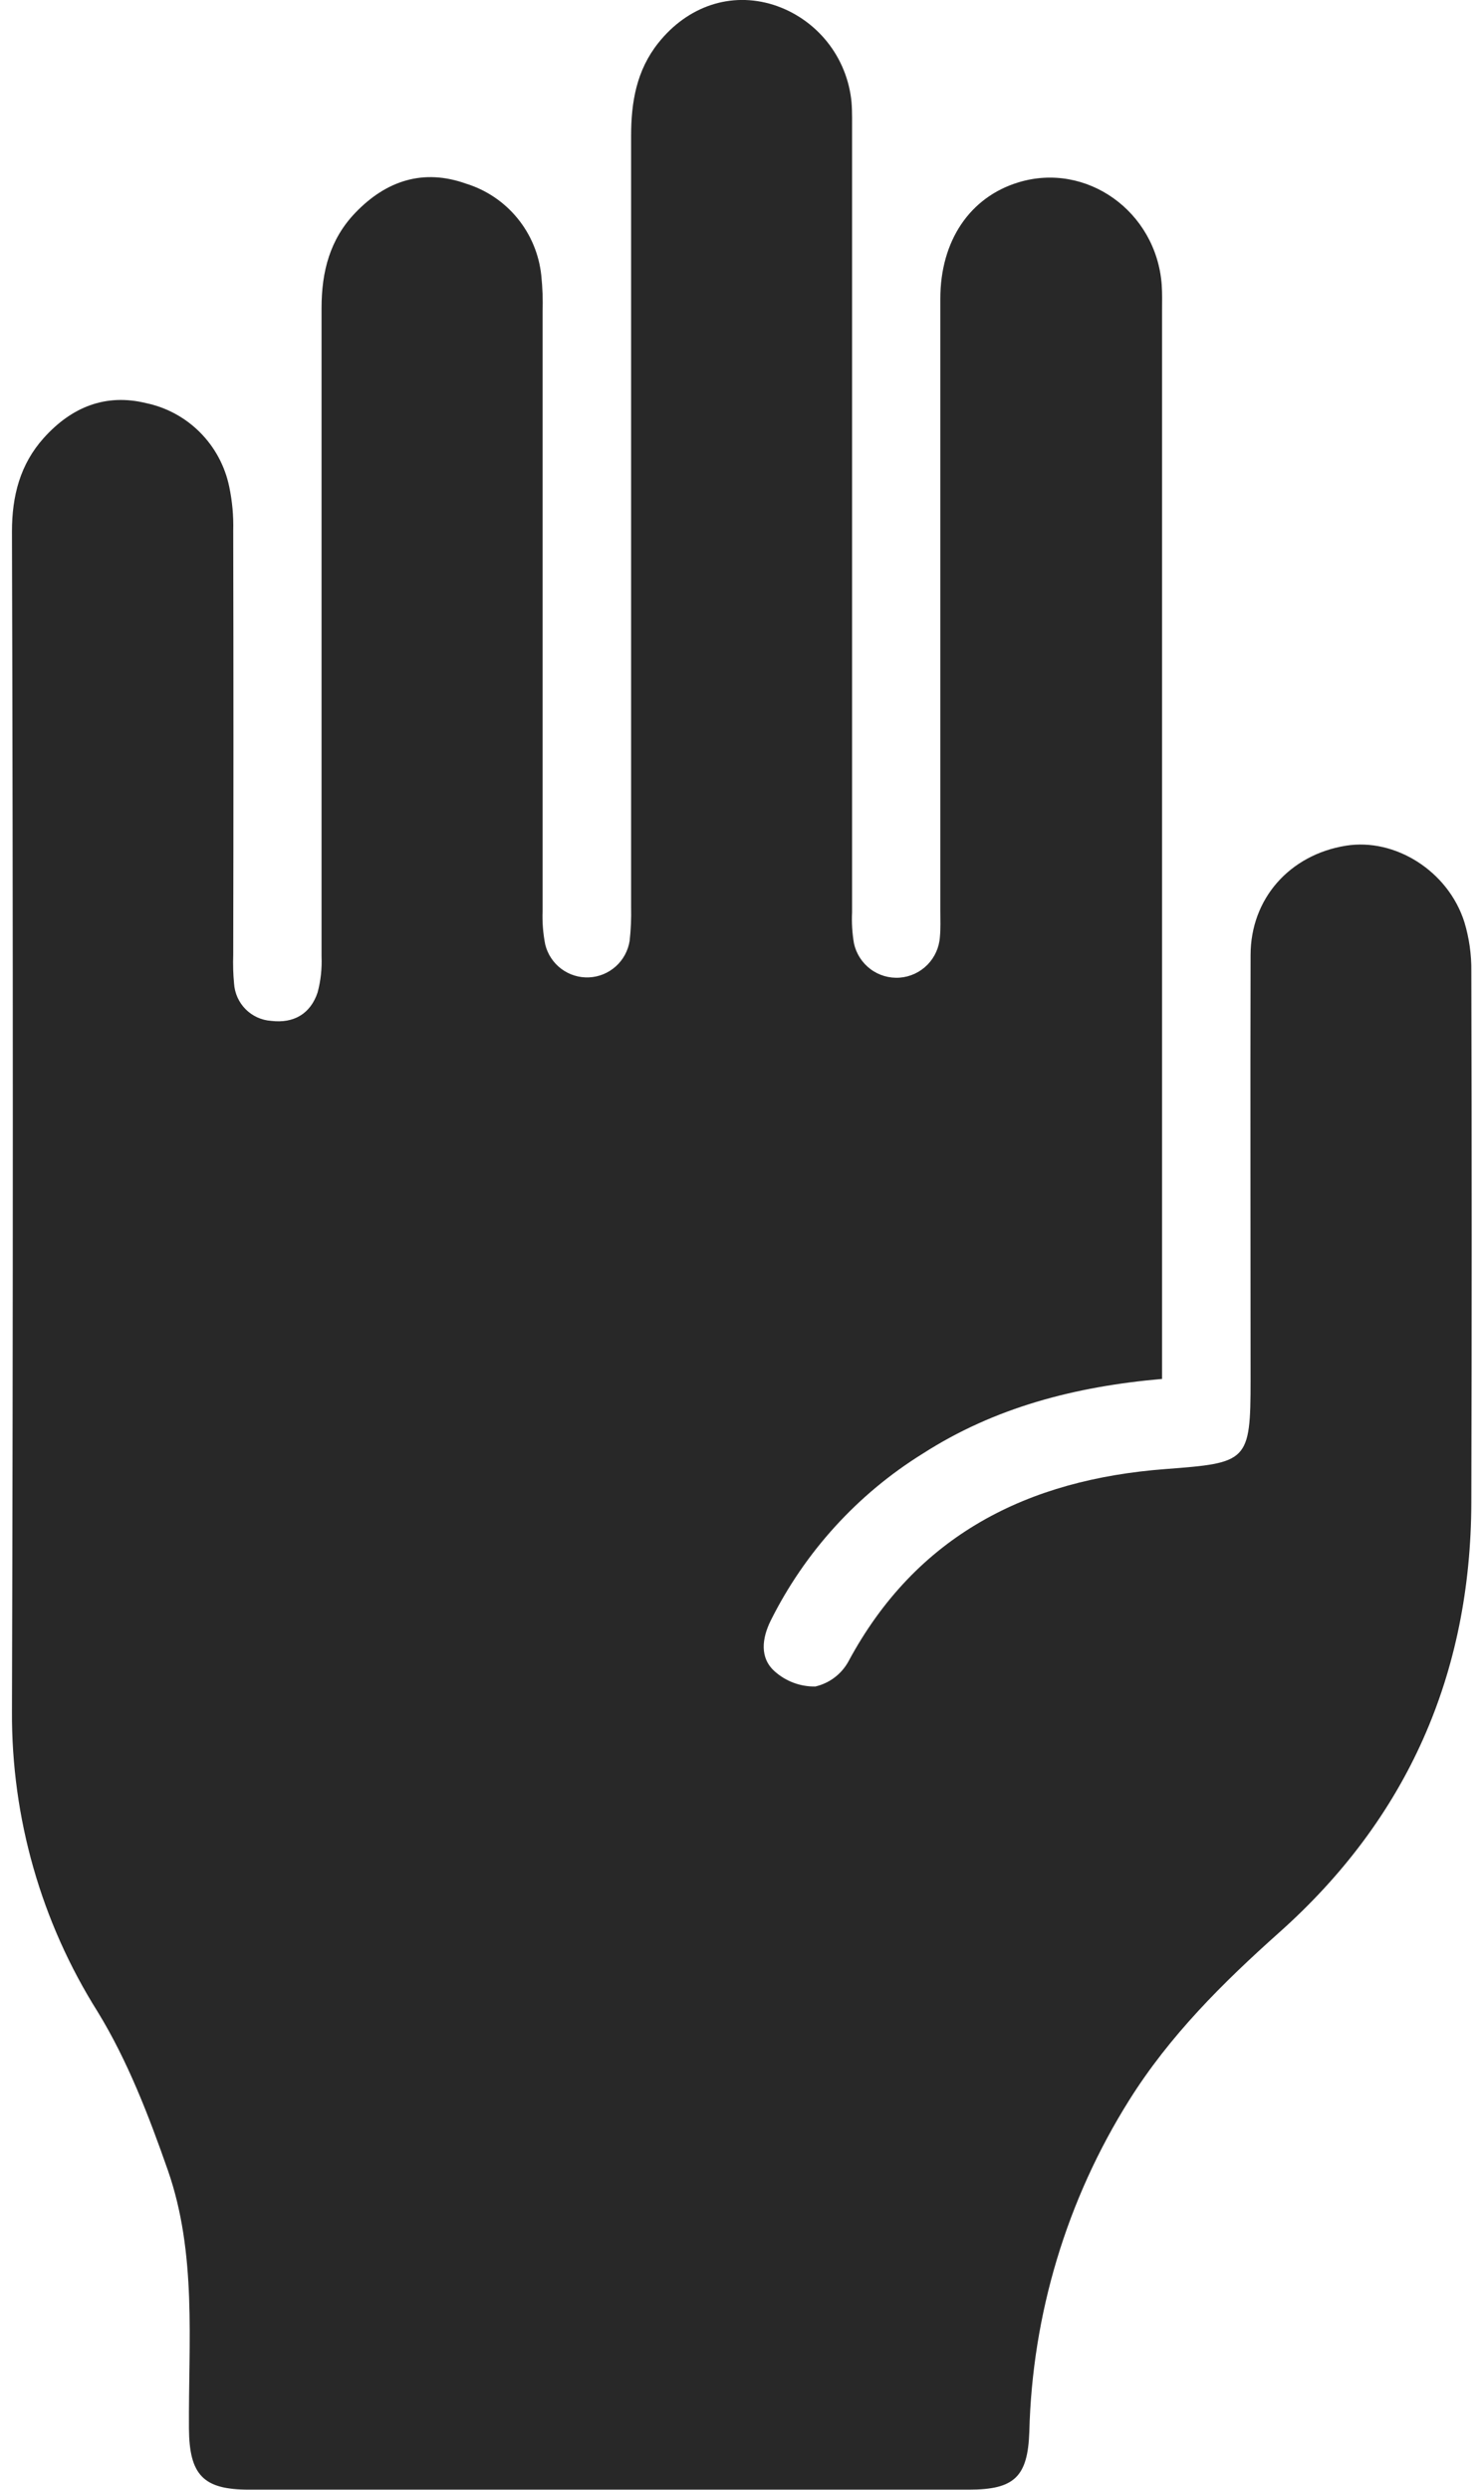 <svg width="62" height="104" viewBox="0 0 62 104" fill="none" xmlns="http://www.w3.org/2000/svg">
    <path d="M48.561 57.599C44.912 57.916 41.553 58.791 38.543 60.726C35.824 62.415 33.627 64.83 32.196 67.702C31.832 68.443 31.733 69.257 32.367 69.817C32.834 70.234 33.439 70.459 34.064 70.448C34.351 70.382 34.622 70.256 34.858 70.079C35.095 69.902 35.292 69.677 35.437 69.419C38.285 64.106 42.955 61.802 48.68 61.366C52.129 61.104 52.248 61.075 52.248 57.628C52.248 51.716 52.233 45.805 52.248 39.899C52.248 37.53 53.89 35.705 56.226 35.327C58.285 34.993 60.506 36.385 61.182 38.524C61.38 39.184 61.478 39.87 61.471 40.559C61.491 47.958 61.491 55.358 61.471 62.758C61.451 69.934 58.794 75.953 53.445 80.722C51.088 82.827 48.865 85.03 47.173 87.733C44.568 91.885 43.127 96.668 43.004 101.576C42.94 103.459 42.382 103.997 40.486 103.997H10.395C8.492 103.997 7.908 103.387 7.894 101.436C7.871 97.818 8.229 94.144 7.012 90.653C6.217 88.381 5.332 86.079 4.083 84.039C1.72 80.289 0.477 75.936 0.5 71.497C0.547 55.065 0.547 38.633 0.5 22.202C0.5 20.725 0.836 19.4 1.83 18.293C2.987 17.005 4.412 16.424 6.107 16.84C6.96 17.019 7.742 17.444 8.359 18.064C8.975 18.683 9.398 19.47 9.576 20.327C9.703 20.93 9.76 21.545 9.744 22.161C9.756 28.073 9.756 33.983 9.744 39.89C9.73 40.289 9.741 40.688 9.779 41.085C9.805 41.489 9.976 41.87 10.261 42.157C10.545 42.443 10.924 42.616 11.326 42.643C12.265 42.759 12.971 42.352 13.269 41.457C13.4 40.968 13.455 40.462 13.434 39.957C13.434 30.928 13.434 21.897 13.434 12.864C13.434 11.344 13.784 9.992 14.848 8.885C16.14 7.539 17.693 7.036 19.474 7.673C20.313 7.932 21.058 8.433 21.616 9.114C22.175 9.795 22.521 10.626 22.614 11.503C22.667 12.009 22.685 12.518 22.669 13.026C22.669 21.368 22.669 29.709 22.669 38.05C22.651 38.521 22.688 38.992 22.779 39.454C22.879 39.86 23.115 40.218 23.448 40.468C23.781 40.718 24.19 40.845 24.605 40.827C25.02 40.809 25.416 40.647 25.727 40.368C26.037 40.09 26.241 39.713 26.306 39.3C26.358 38.831 26.378 38.359 26.367 37.888C26.367 27.151 26.367 16.416 26.367 5.682C26.367 4.266 26.592 2.944 27.497 1.802C28.723 0.256 30.53 -0.355 32.306 0.2C33.188 0.48 33.969 1.016 34.551 1.739C35.133 2.463 35.489 3.343 35.576 4.269C35.611 4.702 35.596 5.141 35.599 5.574C35.599 16.425 35.599 27.27 35.599 38.109C35.578 38.542 35.605 38.977 35.677 39.405C35.771 39.835 36.015 40.216 36.366 40.48C36.717 40.743 37.15 40.87 37.587 40.838C38.023 40.806 38.434 40.616 38.743 40.304C39.051 39.993 39.238 39.579 39.268 39.14C39.303 38.78 39.286 38.414 39.286 38.053C39.286 29.528 39.286 21.002 39.286 12.477C39.286 10.059 40.52 8.239 42.541 7.62C45.384 6.748 48.304 8.824 48.535 11.89C48.561 12.25 48.55 12.617 48.55 12.98V57.593L48.561 57.599Z"
          fill="#282828"/>
</svg>
